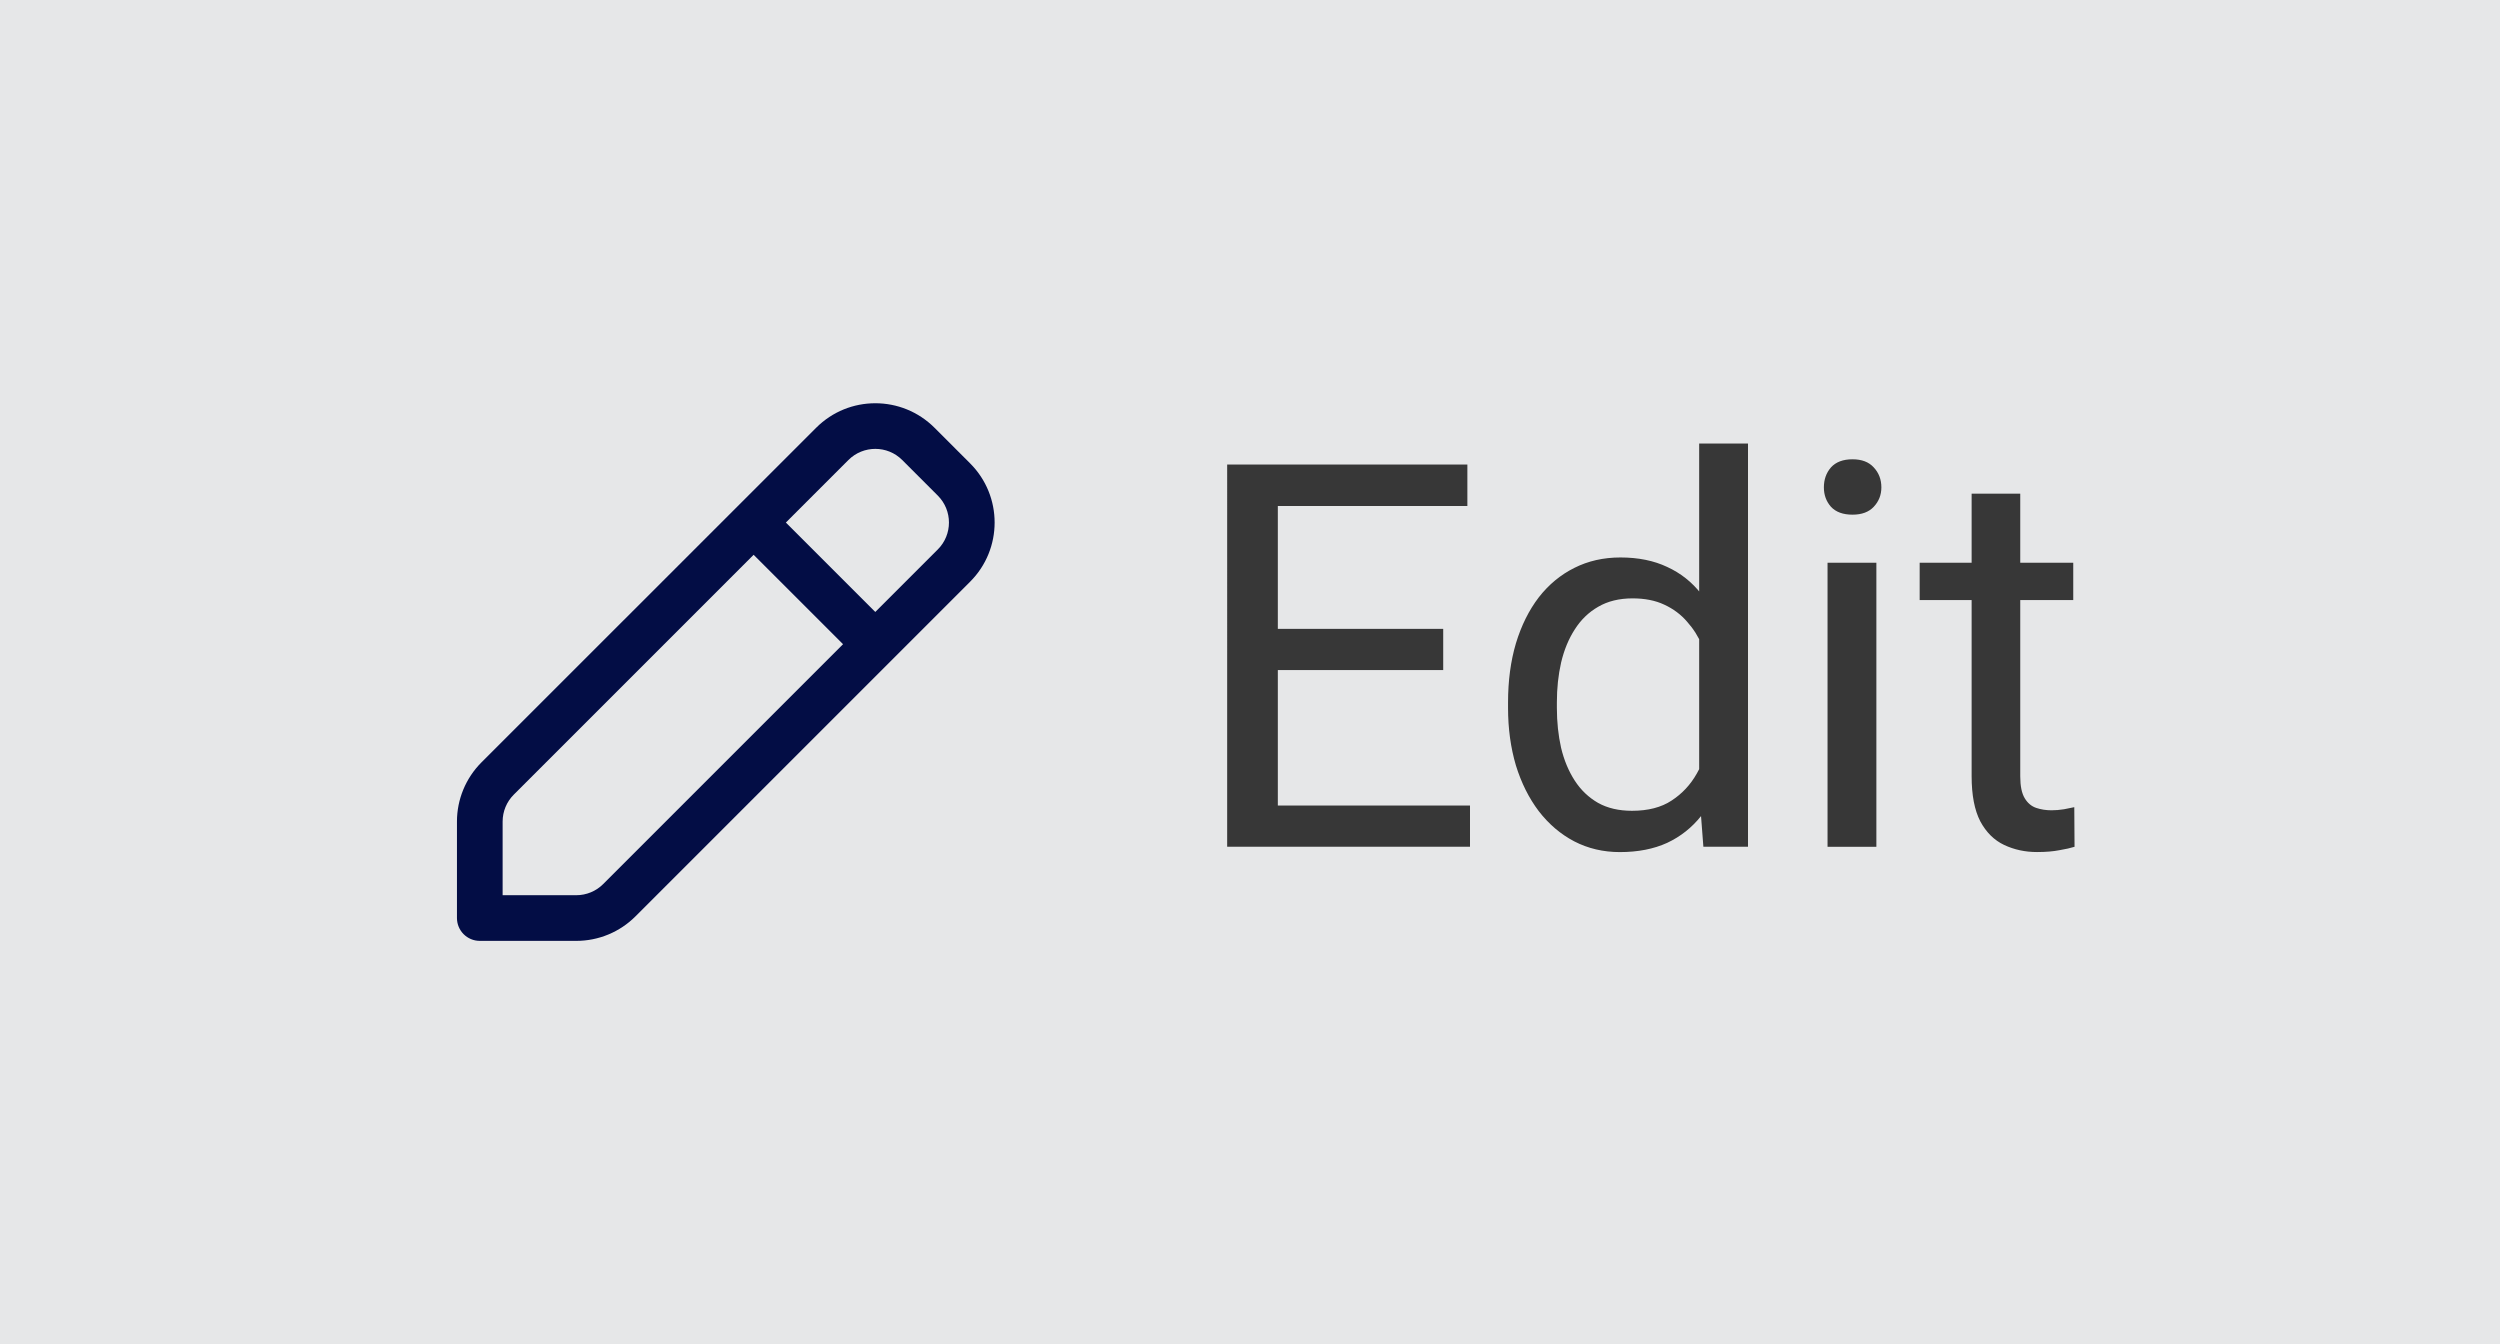 <?xml version="1.0" encoding="utf-8"?>
<!-- Generator: Adobe Illustrator 17.0.0, SVG Export Plug-In . SVG Version: 6.00 Build 0)  -->
<!DOCTYPE svg PUBLIC "-//W3C//DTD SVG 1.1//EN" "http://www.w3.org/Graphics/SVG/1.1/DTD/svg11.dtd">
<svg version="1.1" id="Layer_1" xmlns="http://www.w3.org/2000/svg" xmlns:xlink="http://www.w3.org/1999/xlink" x="0px" y="0px"
	 width="60px" height="32.258px" viewBox="16.5 8.871 60 32.258" enable-background="new 16.5 8.871 60 32.258"
	 xml:space="preserve">
<rect x="16.5" y="8.871" fill="#E6E7E8" width="60" height="32.258"/>
<path fill="#030D45" d="M36.088,19.137c0.784-0.784,2.055-0.784,2.84,0l0.855,0.855c0.784,0.784,0.784,2.056,0,2.84l-8.032,8.032
	c-0.377,0.377-0.887,0.588-1.42,0.588h-2.316c-0.302,0-0.548-0.245-0.548-0.548v-2.316c0-0.533,0.212-1.043,0.588-1.42
	L36.088,19.137z M38.153,19.911c-0.356-0.356-0.934-0.356-1.291,0l-1.501,1.501l2.146,2.146l1.501-1.501
	c0.356-0.356,0.356-0.934,0-1.291L38.153,19.911z M36.733,24.332l-2.146-2.146l-5.757,5.757c-0.171,0.171-0.267,0.403-0.267,0.645
	v1.768h1.768c0.242,0,0.474-0.096,0.645-0.267L36.733,24.332z"/>
<path fill="#373737" d="M51.78,28.204v0.989h-4.858v-0.989H51.78z M47.168,20.02v9.173h-1.216V20.02H47.168z M51.137,23.964v0.989
	h-4.215v-0.989H51.137z M51.717,20.02v0.995h-4.795V20.02H51.717z M57.28,27.87v-8.354h1.172v9.677h-1.071L57.28,27.87z
	 M52.693,25.861v-0.132c0-0.521,0.063-0.993,0.189-1.418c0.13-0.428,0.313-0.796,0.548-1.103c0.239-0.307,0.523-0.542,0.851-0.706
	c0.332-0.168,0.701-0.252,1.109-0.252c0.428,0,0.802,0.076,1.121,0.227c0.323,0.147,0.596,0.363,0.819,0.649
	c0.227,0.281,0.405,0.622,0.536,1.021c0.13,0.399,0.221,0.851,0.271,1.355v0.58c-0.046,0.5-0.137,0.949-0.271,1.348
	c-0.13,0.399-0.309,0.739-0.536,1.021c-0.223,0.281-0.496,0.498-0.819,0.649c-0.323,0.147-0.701,0.221-1.134,0.221
	c-0.399,0-0.764-0.086-1.096-0.258c-0.328-0.172-0.611-0.414-0.851-0.725c-0.235-0.311-0.418-0.676-0.548-1.096
	C52.756,26.816,52.693,26.356,52.693,25.861z M53.865,25.728v0.132c0,0.34,0.034,0.659,0.101,0.958
	c0.071,0.298,0.181,0.561,0.328,0.788c0.147,0.227,0.334,0.405,0.561,0.535c0.227,0.126,0.498,0.189,0.813,0.189
	c0.386,0,0.704-0.082,0.951-0.246c0.252-0.164,0.454-0.38,0.605-0.649s0.269-0.561,0.353-0.876v-1.518
	c-0.05-0.231-0.124-0.454-0.221-0.668c-0.092-0.218-0.214-0.412-0.365-0.58c-0.147-0.172-0.33-0.309-0.548-0.41
	c-0.214-0.101-0.468-0.151-0.762-0.151c-0.319,0-0.594,0.067-0.825,0.202c-0.227,0.13-0.414,0.311-0.561,0.542
	c-0.147,0.227-0.256,0.491-0.328,0.794C53.899,25.069,53.865,25.388,53.865,25.728z M61.533,22.377v6.817h-1.172v-6.817H61.533z
	 M60.273,20.568c0-0.189,0.057-0.349,0.17-0.479c0.118-0.13,0.29-0.195,0.517-0.195c0.223,0,0.393,0.065,0.51,0.195
	c0.122,0.13,0.183,0.29,0.183,0.479c0,0.181-0.061,0.336-0.183,0.466c-0.118,0.126-0.288,0.189-0.51,0.189
	c-0.227,0-0.399-0.063-0.517-0.189C60.329,20.904,60.273,20.749,60.273,20.568z M66.258,22.377v0.895h-3.686v-0.895H66.258z
	 M63.82,20.719h1.166v6.786c0,0.231,0.036,0.405,0.107,0.523c0.071,0.118,0.164,0.195,0.277,0.233
	c0.113,0.038,0.235,0.057,0.365,0.057c0.097,0,0.197-0.008,0.302-0.025c0.109-0.021,0.191-0.038,0.246-0.05l0.006,0.951
	c-0.092,0.029-0.214,0.057-0.365,0.082c-0.147,0.029-0.325,0.044-0.536,0.044c-0.286,0-0.548-0.057-0.788-0.17
	c-0.239-0.113-0.431-0.302-0.573-0.567c-0.139-0.269-0.208-0.63-0.208-1.084V20.719z"/>
</svg>
